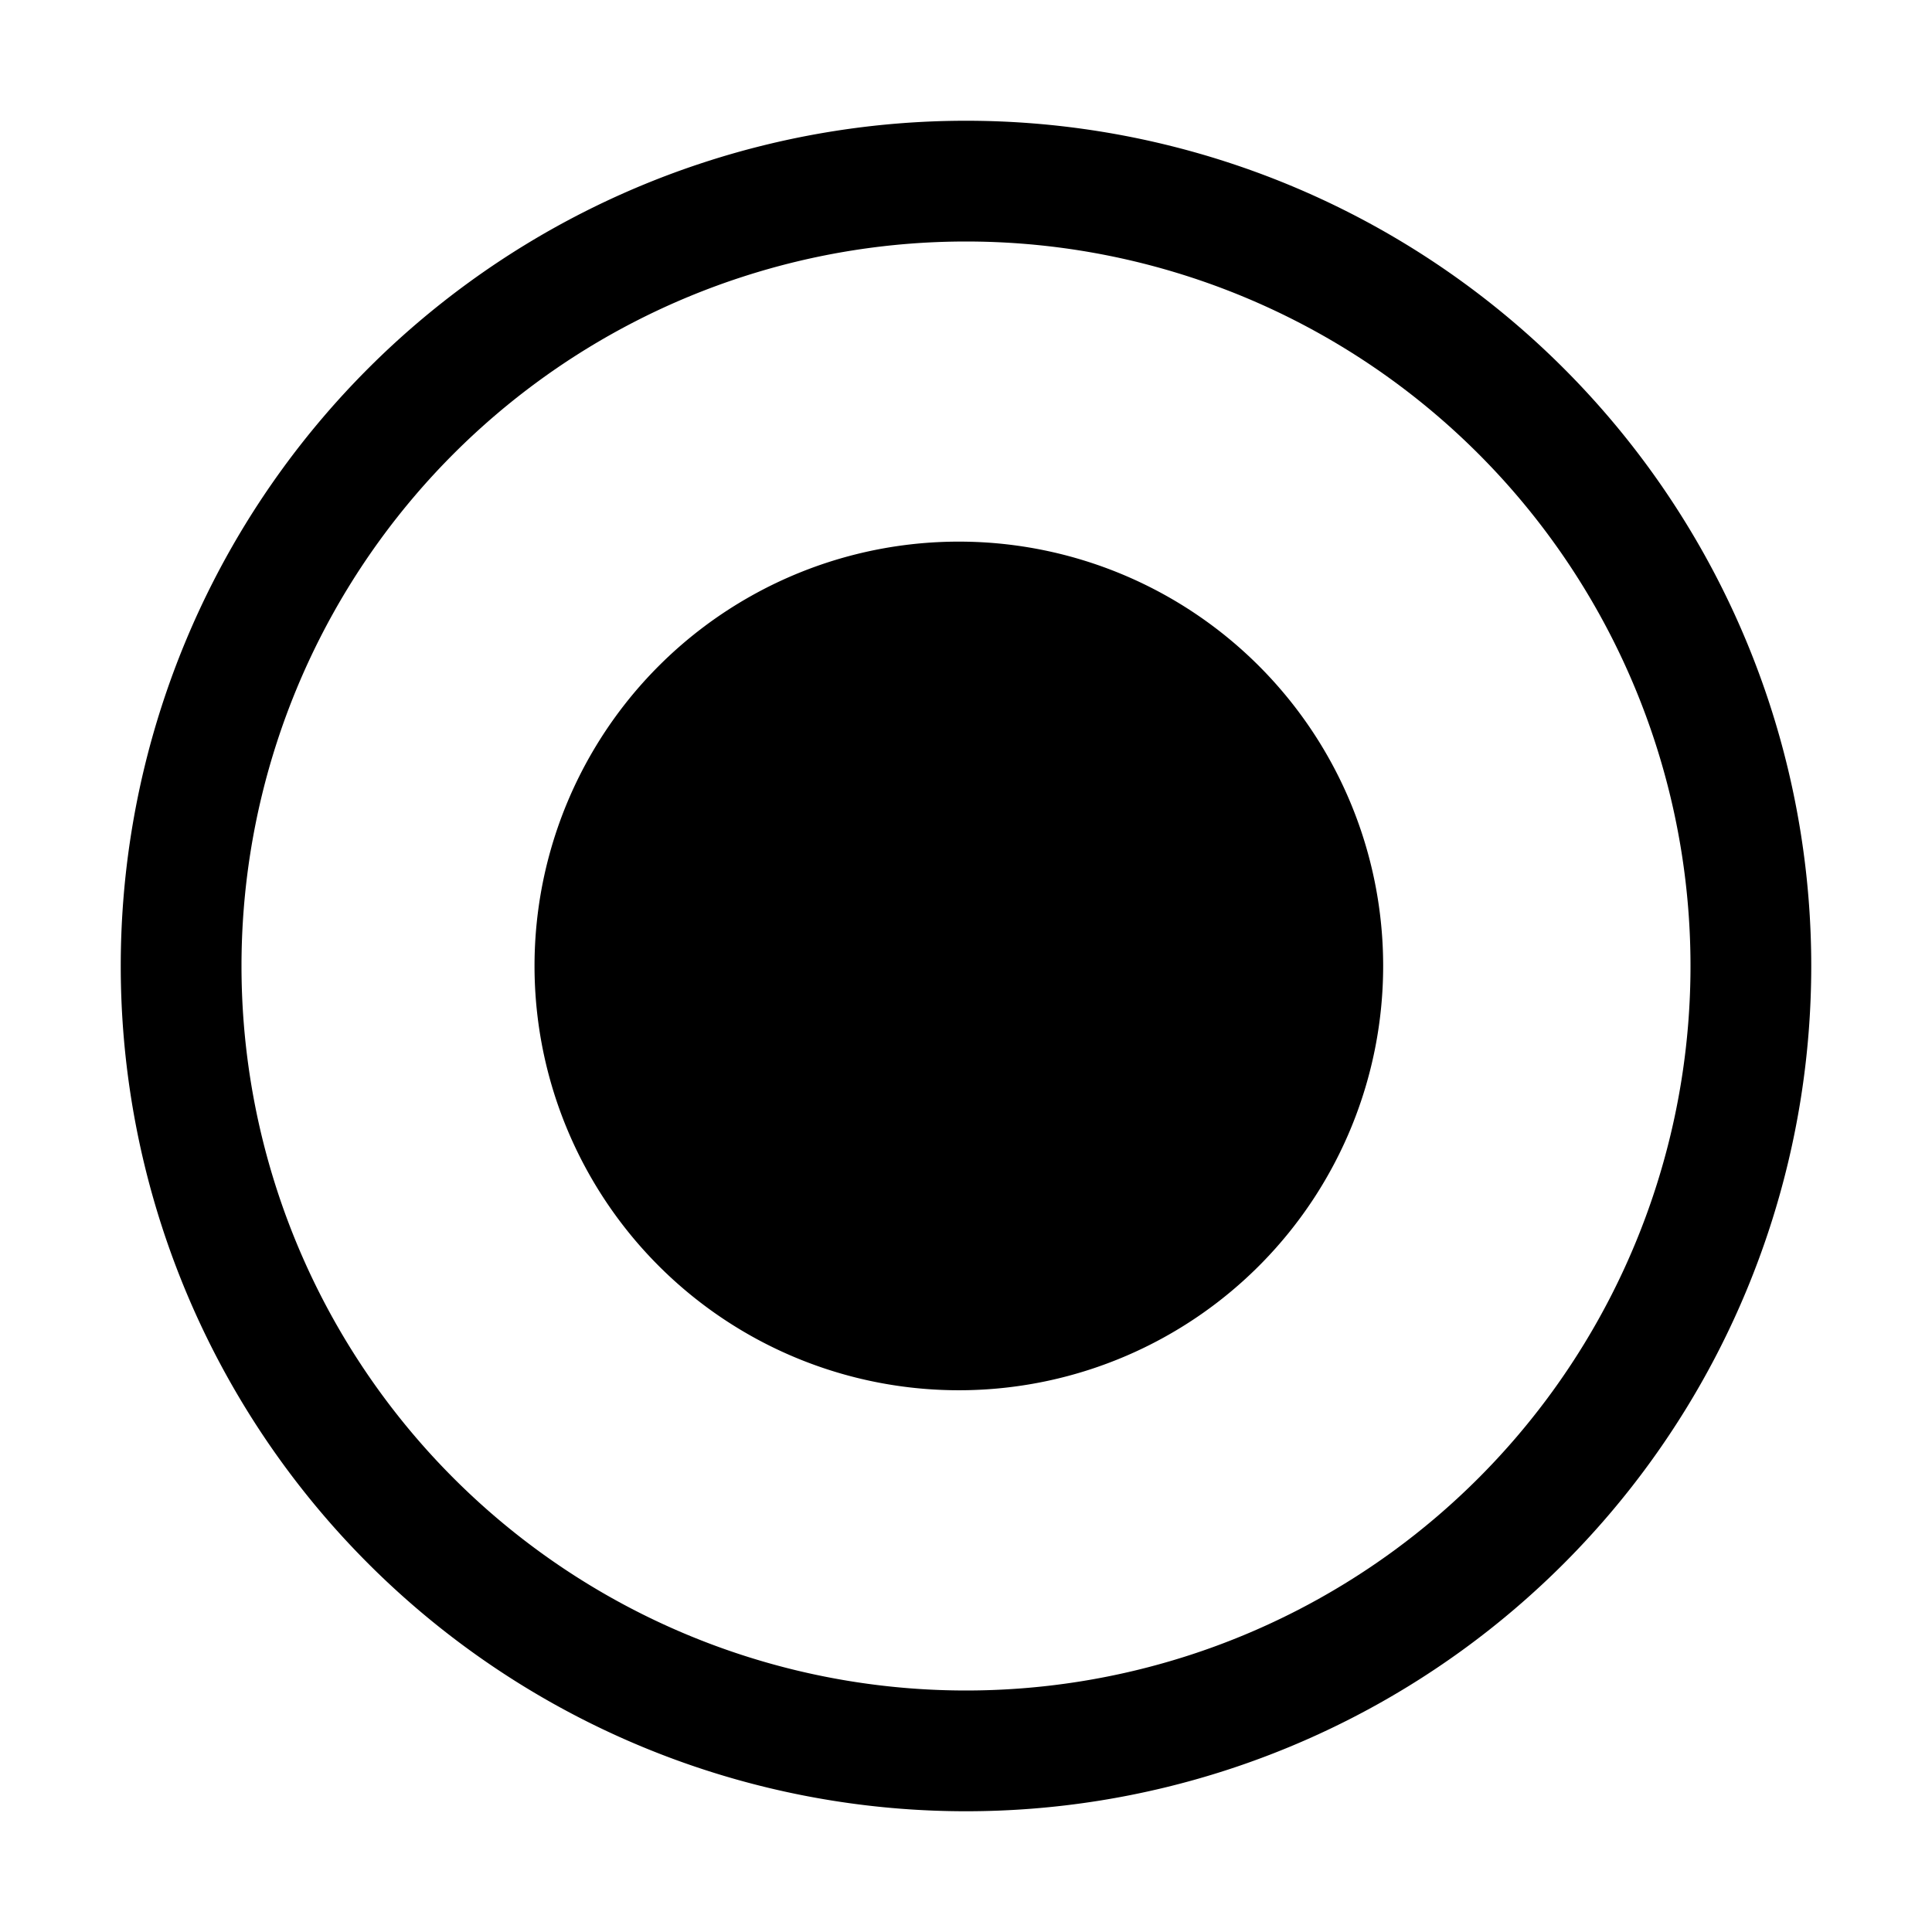 <svg xmlns="http://www.w3.org/2000/svg" width="16" height="16" fill="none" class="persona-icon" viewBox="0 0 16 16"><path fill="currentColor" d="M8 11.513a3.514 3.514 0 1 1 0-7.027 3.514 3.514 0 0 1 0 7.027"/><path fill="currentColor" fill-rule="evenodd" d="M8 1a7 7 0 1 1 0 14A7 7 0 0 1 8 1M2 8a6 6 0 1 0 12 0A6 6 0 0 0 2 8" clip-rule="evenodd"/></svg>